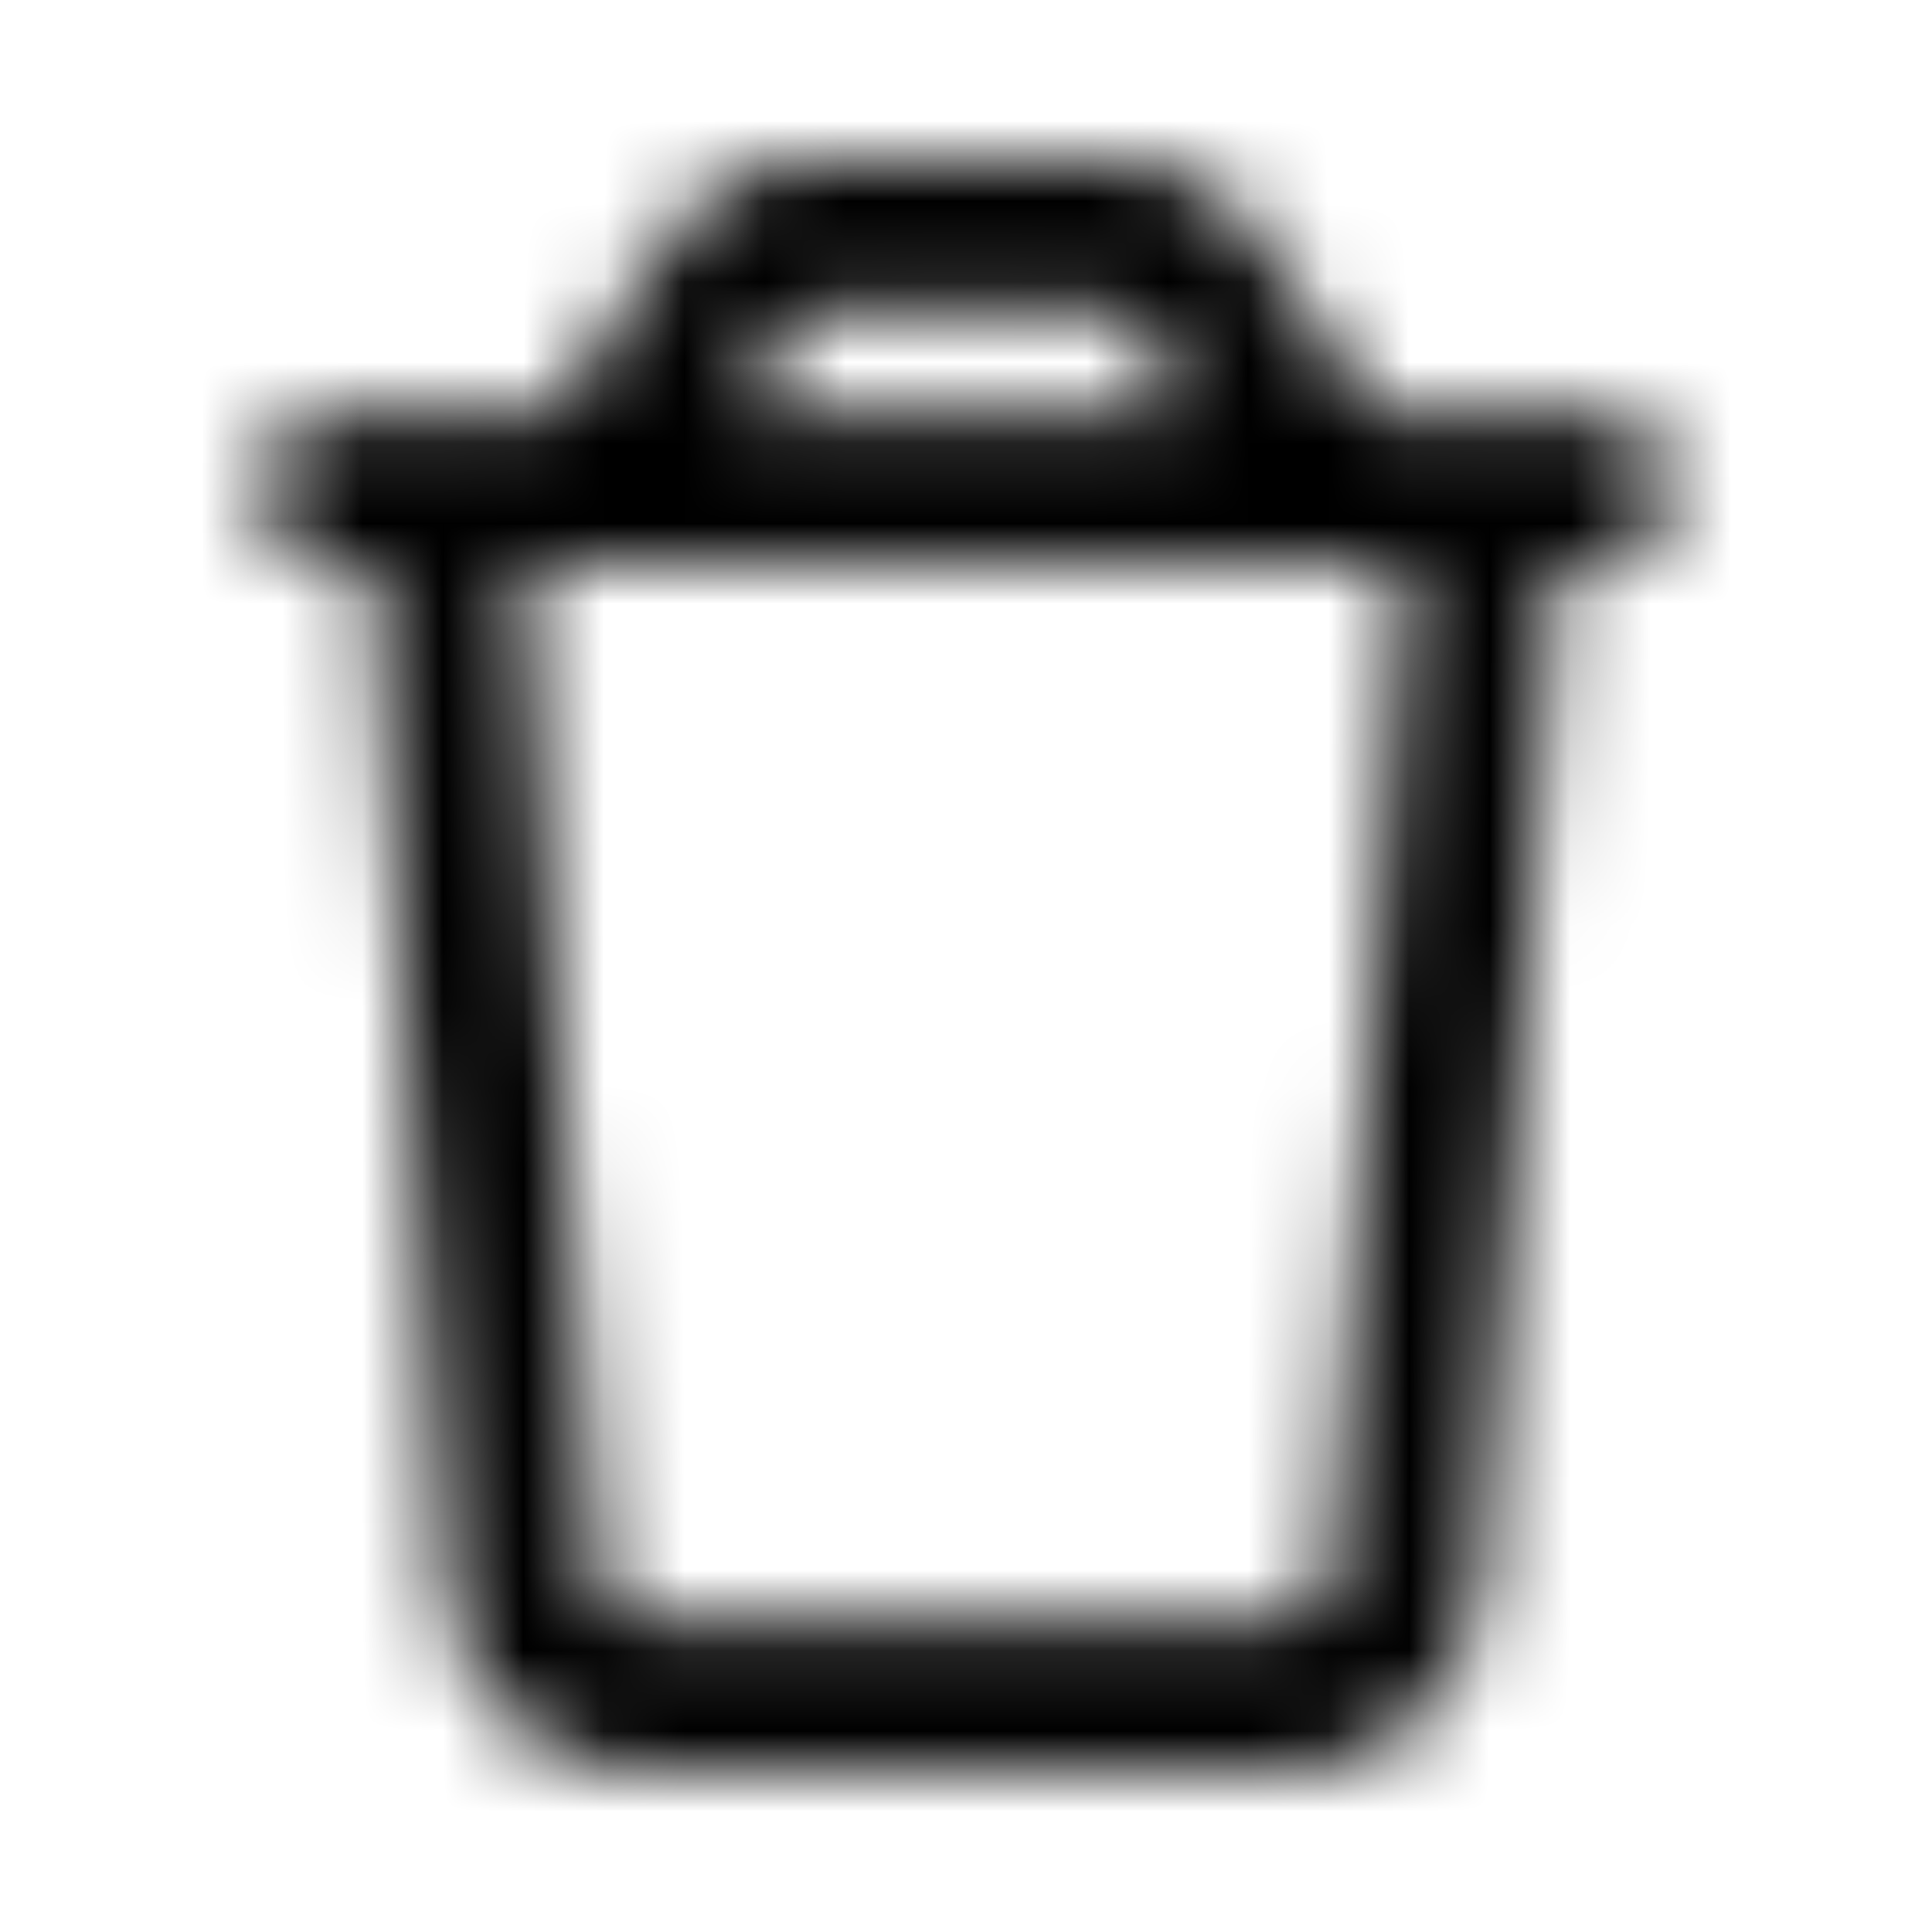 <svg xmlns="http://www.w3.org/2000/svg" width="24" height="24" fill="currentColor" class="icon-trash-outline" viewBox="0 0 24 24">
  <mask id="a" width="18" height="20" x="3" y="2" maskUnits="userSpaceOnUse" style="mask-type:alpha">
    <path d="M10.164 3.875c-.117 0-.195.078-.273.156l-.743 1.094h5.665l-.743-1.094a.33.33 0 0 0-.273-.156zm6.914 1.25h2.735a.95.95 0 0 1 .937.938c0 .546-.43.937-.937.937h-.47l-.937 12.695C18.29 21.023 17.234 22 15.906 22H8.055c-1.328 0-2.383-.977-2.5-2.305L4.617 7h-.43c-.546 0-.937-.39-.937-.937 0-.508.39-.938.938-.938h2.695l1.445-2.148A2.24 2.24 0 0 1 10.164 2h3.633c.742 0 1.445.39 1.836.977zM17.468 7H6.493l.938 12.578a.63.63 0 0 0 .625.547h7.851a.63.63 0 0 0 .625-.547z"/>
  </mask>
  <g mask="url(#a)">
    <path d="M0 0h24v24H0z"/>
  </g>
</svg>